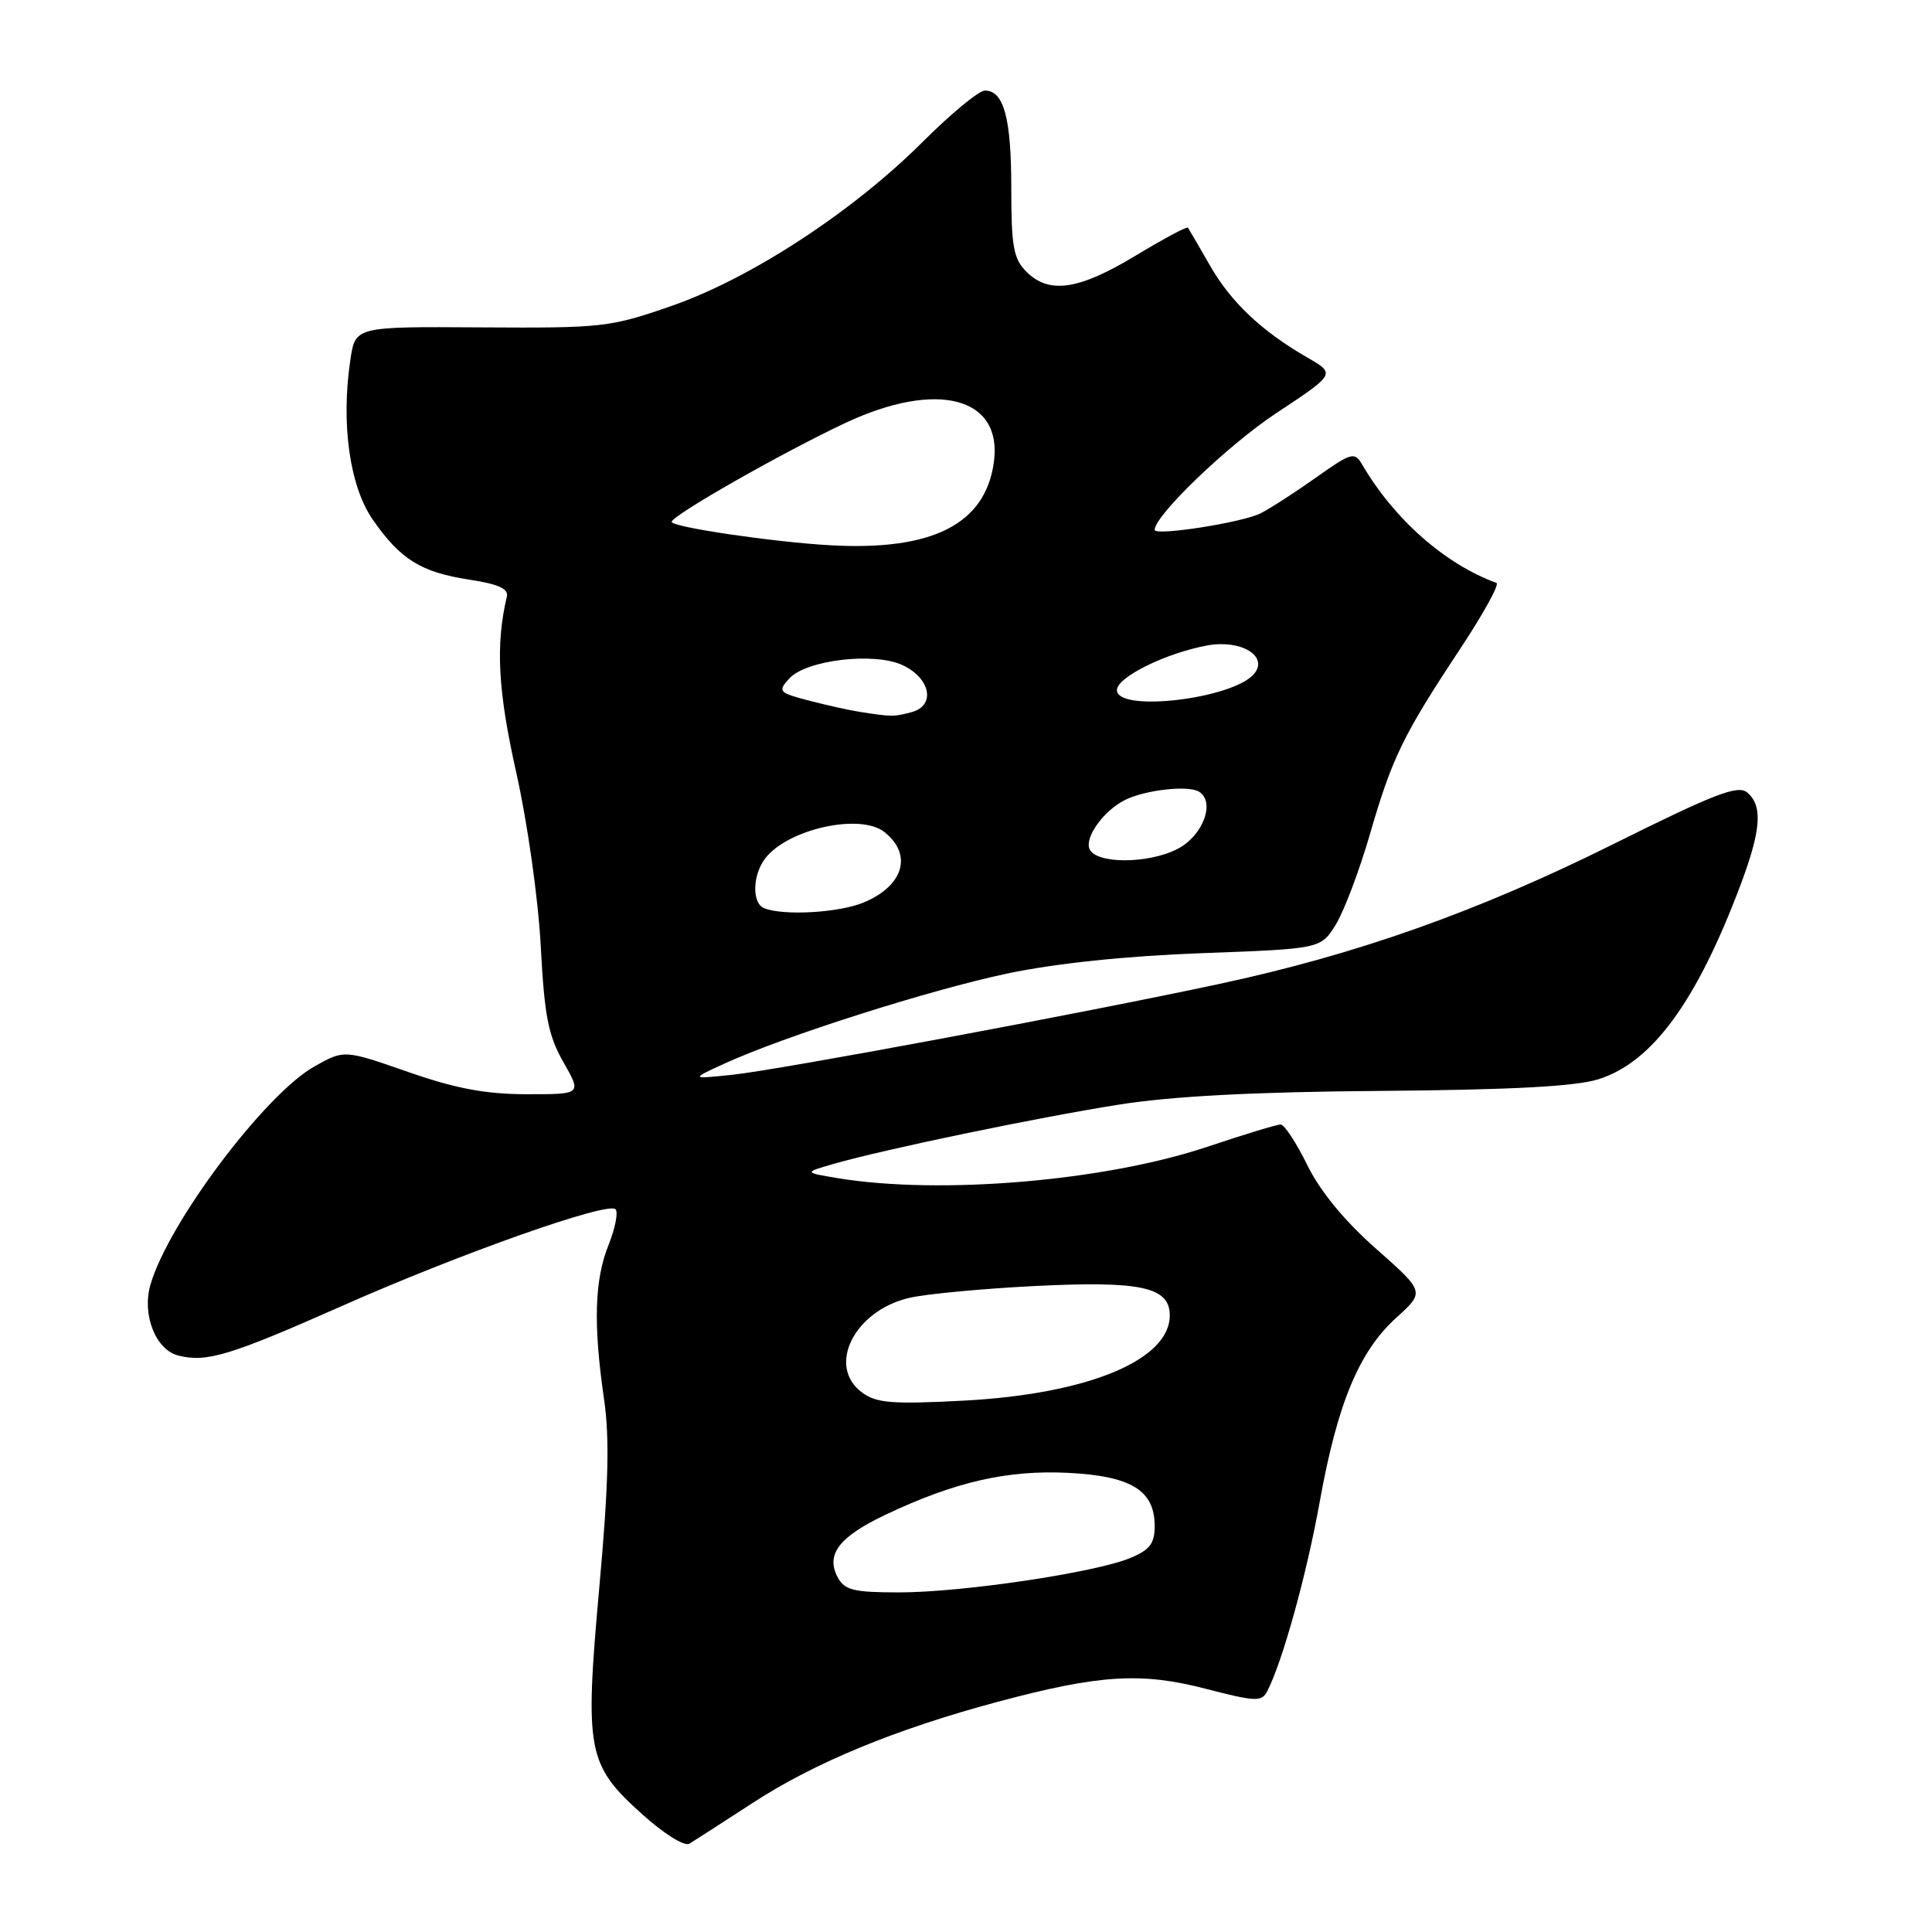 <?xml version="1.0" encoding="UTF-8" standalone="no"?>
<!DOCTYPE svg PUBLIC "-//W3C//DTD SVG 1.1//EN" "http://www.w3.org/Graphics/SVG/1.1/DTD/svg11.dtd" >
<svg xmlns="http://www.w3.org/2000/svg" xmlns:xlink="http://www.w3.org/1999/xlink" version="1.1" viewBox="0 0 256 256">
 <g >
 <path fill="currentColor"
d=" M 99.79 238.86 C 107.97 233.54 118.71 229.11 132.20 225.50 C 145.67 221.89 151.22 221.55 159.80 223.78 C 166.41 225.49 167.18 225.52 167.92 224.09 C 169.96 220.11 173.15 208.59 174.88 198.94 C 177.22 185.95 180.09 179.06 185.02 174.60 C 188.80 171.18 188.80 171.18 182.33 165.46 C 178.12 161.74 174.93 157.86 173.22 154.37 C 171.77 151.42 170.18 149.00 169.69 149.00 C 169.20 149.00 164.82 150.33 159.96 151.96 C 146.42 156.50 124.54 158.35 111.00 156.11 C 106.50 155.36 106.50 155.36 110.50 154.21 C 117.23 152.28 137.29 148.11 148.18 146.38 C 155.33 145.25 166.03 144.68 183.00 144.55 C 200.25 144.41 208.77 143.96 211.79 143.01 C 218.93 140.77 224.80 132.74 230.63 117.26 C 233.37 109.96 233.60 106.75 231.50 105.00 C 230.27 103.98 227.17 105.18 213.75 111.86 C 195.83 120.78 179.77 126.48 161.50 130.39 C 143.16 134.32 103.18 141.77 97.00 142.42 C 91.50 142.99 91.50 142.99 95.98 140.94 C 103.91 137.30 123.22 131.16 133.50 128.99 C 139.89 127.65 149.19 126.67 159.26 126.30 C 175.01 125.72 175.01 125.72 177.00 122.51 C 178.09 120.74 180.12 115.37 181.51 110.58 C 184.46 100.40 185.89 97.45 193.46 86.01 C 196.55 81.34 198.72 77.40 198.29 77.24 C 191.45 74.74 184.71 68.79 180.46 61.50 C 179.49 59.85 179.03 59.98 174.46 63.22 C 171.73 65.16 168.41 67.31 167.07 68.00 C 164.71 69.23 153.00 71.06 153.00 70.21 C 153.00 68.30 162.71 58.98 169.10 54.75 C 176.98 49.54 176.98 49.54 173.24 47.38 C 167.15 43.87 163.10 40.04 160.29 35.12 C 158.83 32.58 157.54 30.35 157.41 30.17 C 157.27 29.98 154.12 31.67 150.40 33.92 C 142.90 38.44 139.00 39.00 136.00 36.00 C 134.29 34.29 134.00 32.67 134.00 24.93 C 134.00 15.64 133.02 12.00 130.50 12.00 C 129.71 12.00 126.02 15.05 122.28 18.78 C 113.00 28.05 99.48 36.89 89.00 40.53 C 80.83 43.37 79.86 43.48 63.79 43.38 C 47.08 43.27 47.08 43.27 46.43 47.65 C 45.16 56.10 46.32 64.42 49.39 68.85 C 53.06 74.14 55.79 75.83 62.22 76.81 C 66.05 77.40 67.41 78.01 67.16 79.06 C 65.65 85.44 65.97 91.53 68.41 102.38 C 69.89 108.99 71.32 119.09 71.65 125.34 C 72.14 134.64 72.64 137.21 74.66 140.75 C 77.08 145.00 77.08 145.00 69.79 144.99 C 64.33 144.98 60.38 144.24 54.05 142.03 C 45.61 139.09 45.61 139.09 41.68 141.30 C 35.12 144.97 22.27 162.08 19.93 170.25 C 18.79 174.21 20.63 178.87 23.64 179.62 C 27.38 180.56 30.45 179.63 45.33 173.04 C 60.96 166.11 80.53 159.19 81.56 160.23 C 81.94 160.61 81.52 162.74 80.63 164.98 C 78.77 169.61 78.60 175.48 80.04 185.41 C 80.79 190.59 80.63 196.82 79.41 210.34 C 77.46 232.08 77.79 233.83 85.12 240.42 C 87.99 243.00 90.70 244.69 91.35 244.30 C 91.98 243.91 95.78 241.47 99.79 238.86 Z  M 111.00 209.00 C 109.38 205.97 111.19 203.62 117.38 200.69 C 126.54 196.35 133.50 194.76 141.52 195.16 C 149.91 195.58 153.00 197.48 153.00 202.21 C 153.00 204.53 152.36 205.37 149.75 206.45 C 145.10 208.38 127.49 211.00 119.17 211.00 C 113.09 211.00 111.92 210.71 111.00 209.00 Z  M 114.25 184.53 C 109.50 181.06 113.17 173.67 120.50 171.97 C 122.70 171.46 130.12 170.76 137.00 170.41 C 151.18 169.70 155.00 170.52 155.00 174.30 C 155.00 180.22 144.13 184.72 127.72 185.59 C 118.24 186.09 116.15 185.92 114.25 184.53 Z  M 101.25 120.34 C 99.62 119.68 99.70 115.98 101.38 113.76 C 104.36 109.85 113.99 107.71 117.19 110.25 C 120.96 113.24 119.74 117.37 114.45 119.58 C 111.18 120.95 103.81 121.37 101.25 120.34 Z  M 144.35 112.46 C 143.75 110.90 146.24 107.45 148.99 106.04 C 151.66 104.67 157.46 104.01 158.89 104.91 C 161.07 106.29 159.39 110.75 156.04 112.48 C 152.12 114.51 145.13 114.49 144.35 112.46 Z  M 114.00 94.34 C 112.62 94.13 109.57 93.45 107.22 92.84 C 103.18 91.79 103.03 91.62 104.57 89.92 C 106.82 87.43 115.91 86.37 119.65 88.16 C 123.32 89.91 123.99 93.50 120.80 94.36 C 118.43 94.99 118.20 94.99 114.00 94.34 Z  M 148.00 91.44 C 148.00 89.73 154.50 86.52 160.00 85.52 C 164.45 84.72 168.12 86.94 166.18 89.28 C 163.42 92.61 148.00 94.44 148.00 91.44 Z  M 110.00 72.25 C 102.49 71.83 89.00 69.84 89.00 69.15 C 89.01 68.31 103.62 59.99 112.00 56.05 C 124.16 50.34 132.85 52.61 131.70 61.19 C 130.59 69.45 123.60 73.01 110.00 72.25 Z "/>
</g>
</svg>